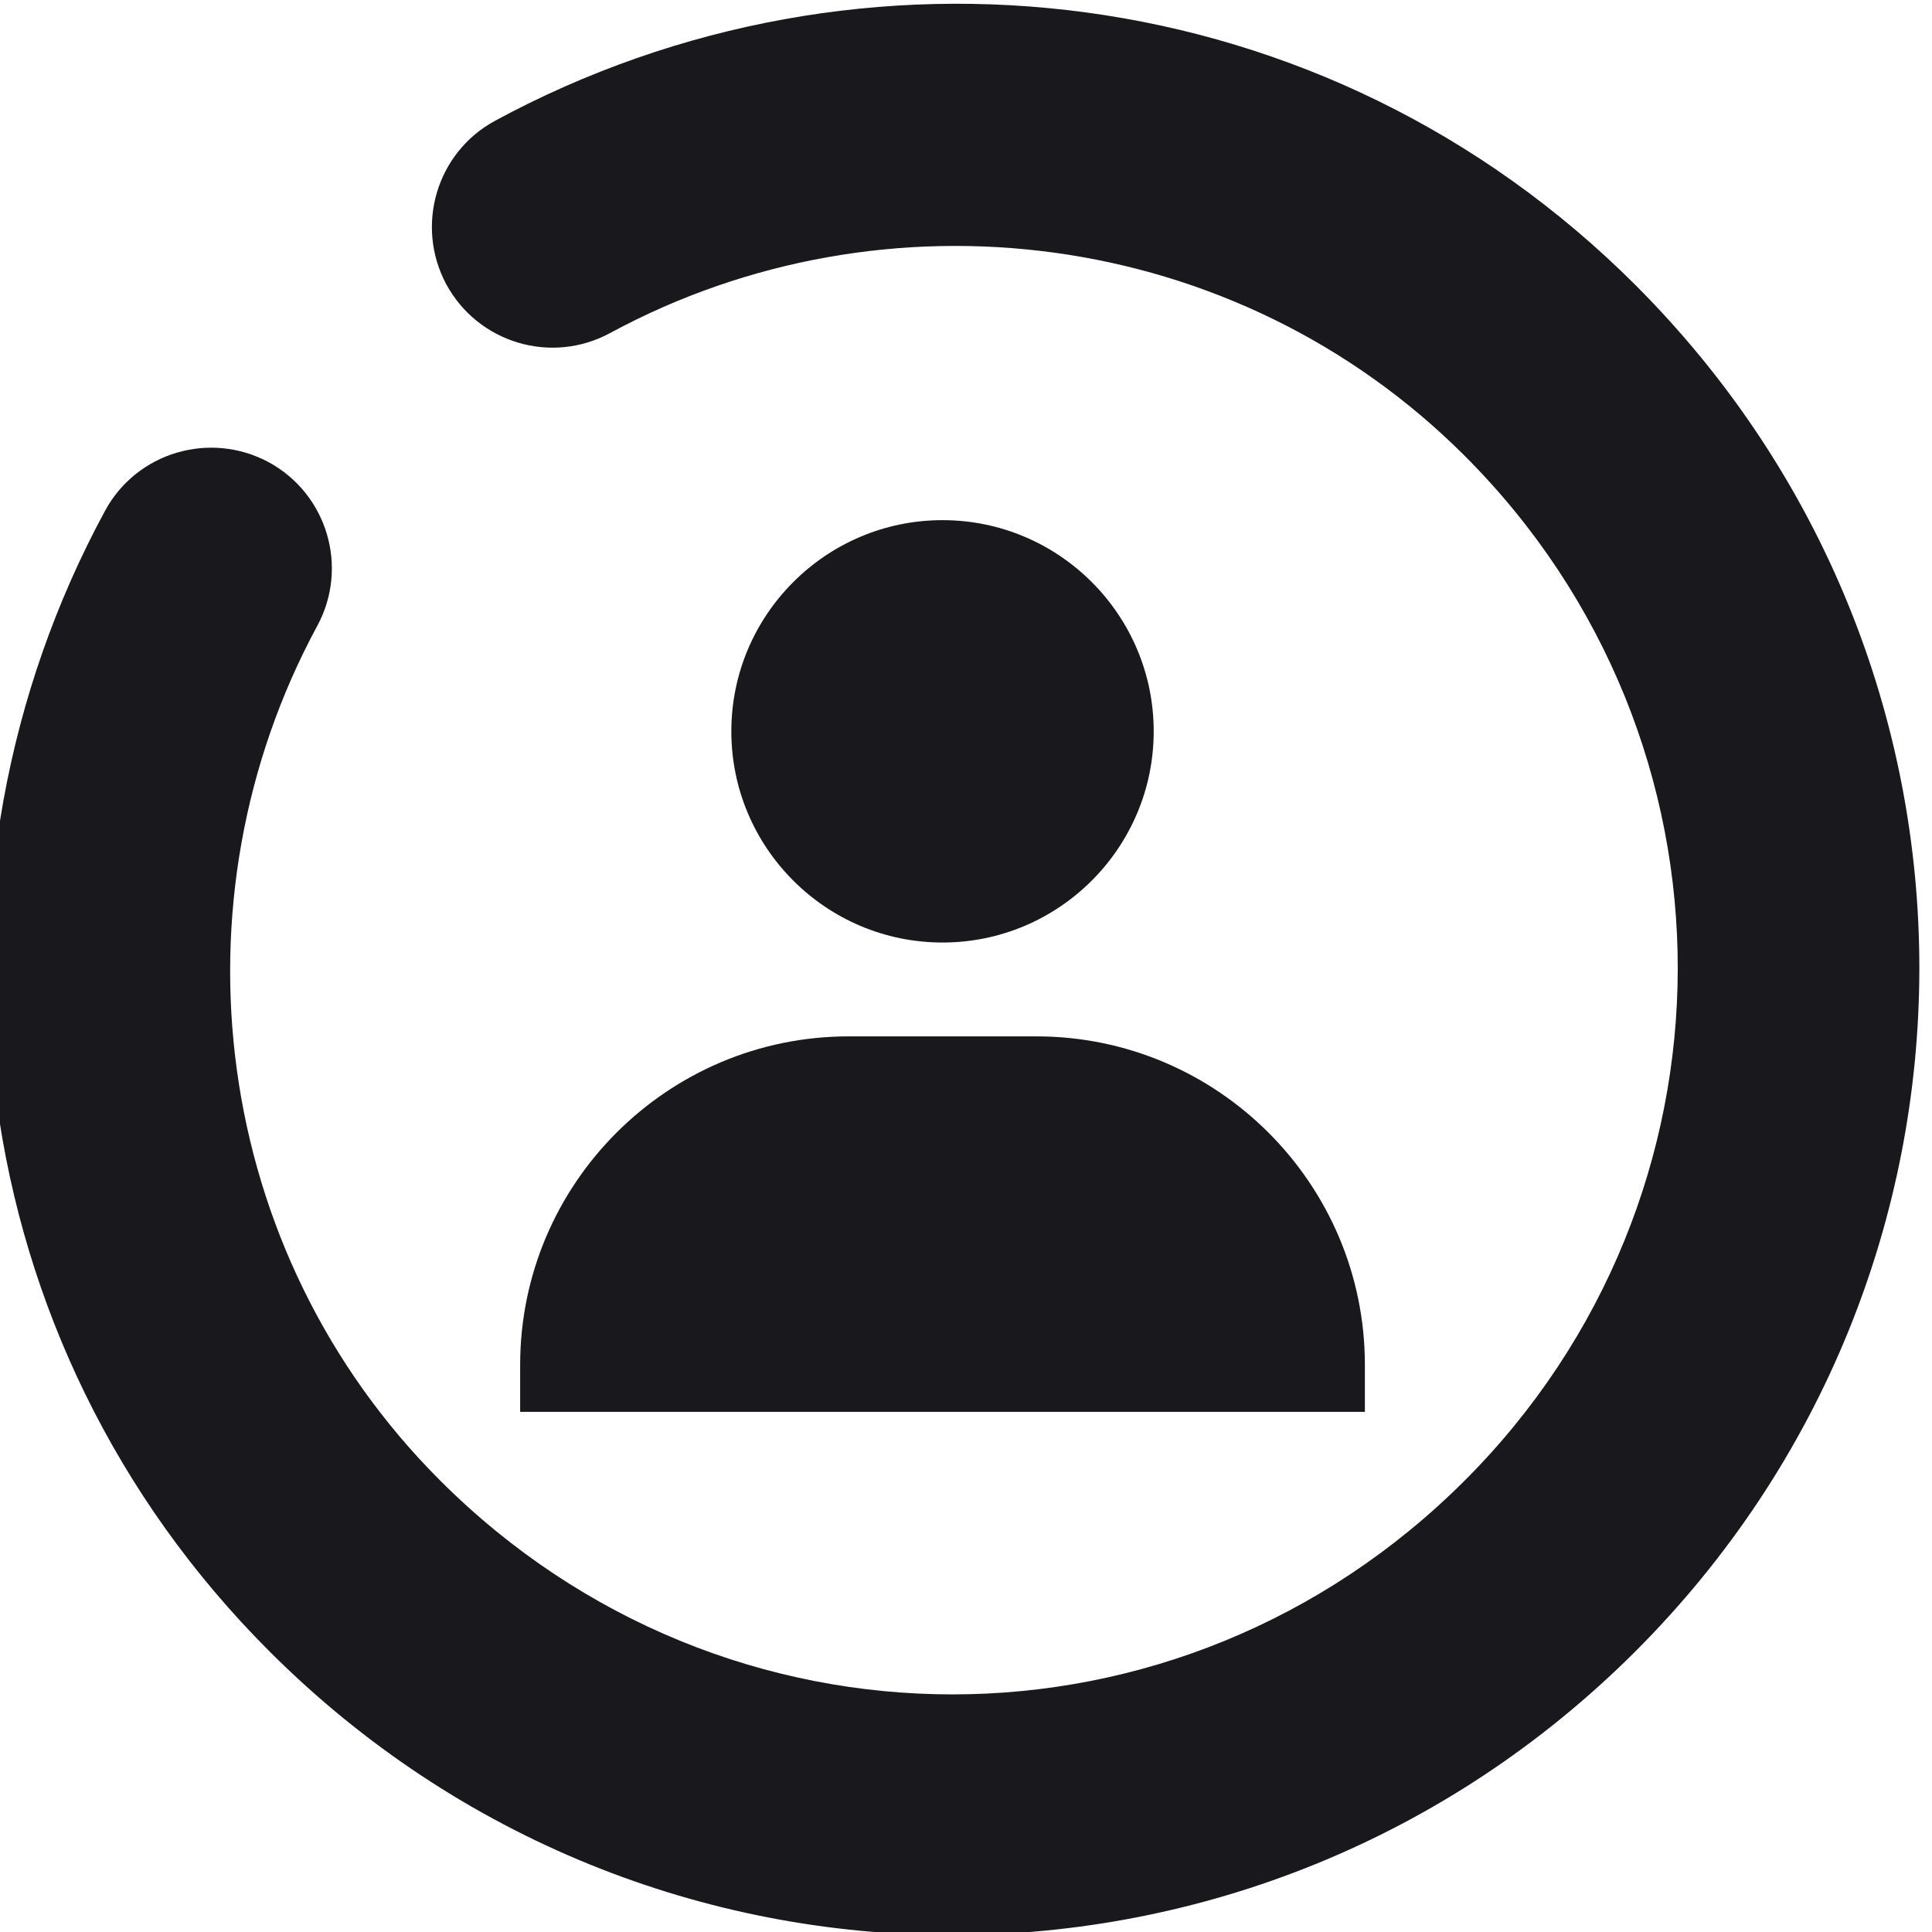 <svg width="26" height="26" viewBox="0 0 26 26" fill="none" xmlns="http://www.w3.org/2000/svg">
<g clip-path="url(#clip0_8583_47021)">
<path d="M3.616 6.22C4.403 6.648 4.698 7.633 4.269 8.424C2.269 12.119 2.835 16.836 5.923 19.924C9.761 23.762 15.873 23.762 19.712 19.924C23.518 16.118 23.55 9.974 19.712 6.135C16.623 3.047 11.907 2.482 8.212 4.481C7.42 4.911 6.436 4.616 6.007 3.828C5.582 3.037 5.875 2.051 6.663 1.625C11.592 -1.044 17.844 -0.328 22.01 3.837C27.119 8.947 27.087 17.145 22.01 22.222C16.932 27.299 8.734 27.332 3.625 22.222C-0.541 18.057 -1.254 11.802 1.413 6.875C1.839 6.087 2.824 5.795 3.616 6.22Z" fill="#19191D"/>
<path d="M9.842 9.842C9.842 11.409 11.117 12.684 12.684 12.684C14.251 12.684 15.526 11.409 15.526 9.842C15.526 8.275 14.251 7 12.684 7C11.117 7 9.842 8.275 9.842 9.842ZM17.737 19H18.368V18.368C18.368 15.931 16.385 13.947 13.947 13.947H11.421C8.983 13.947 7 15.931 7 18.368V19H17.737Z" fill="#19191D"/>
</g>
<defs>
<clipPath id="clip0_8583_47021">
<rect width="26" height="26" fill="white"/>
</clipPath>
</defs>
</svg>
